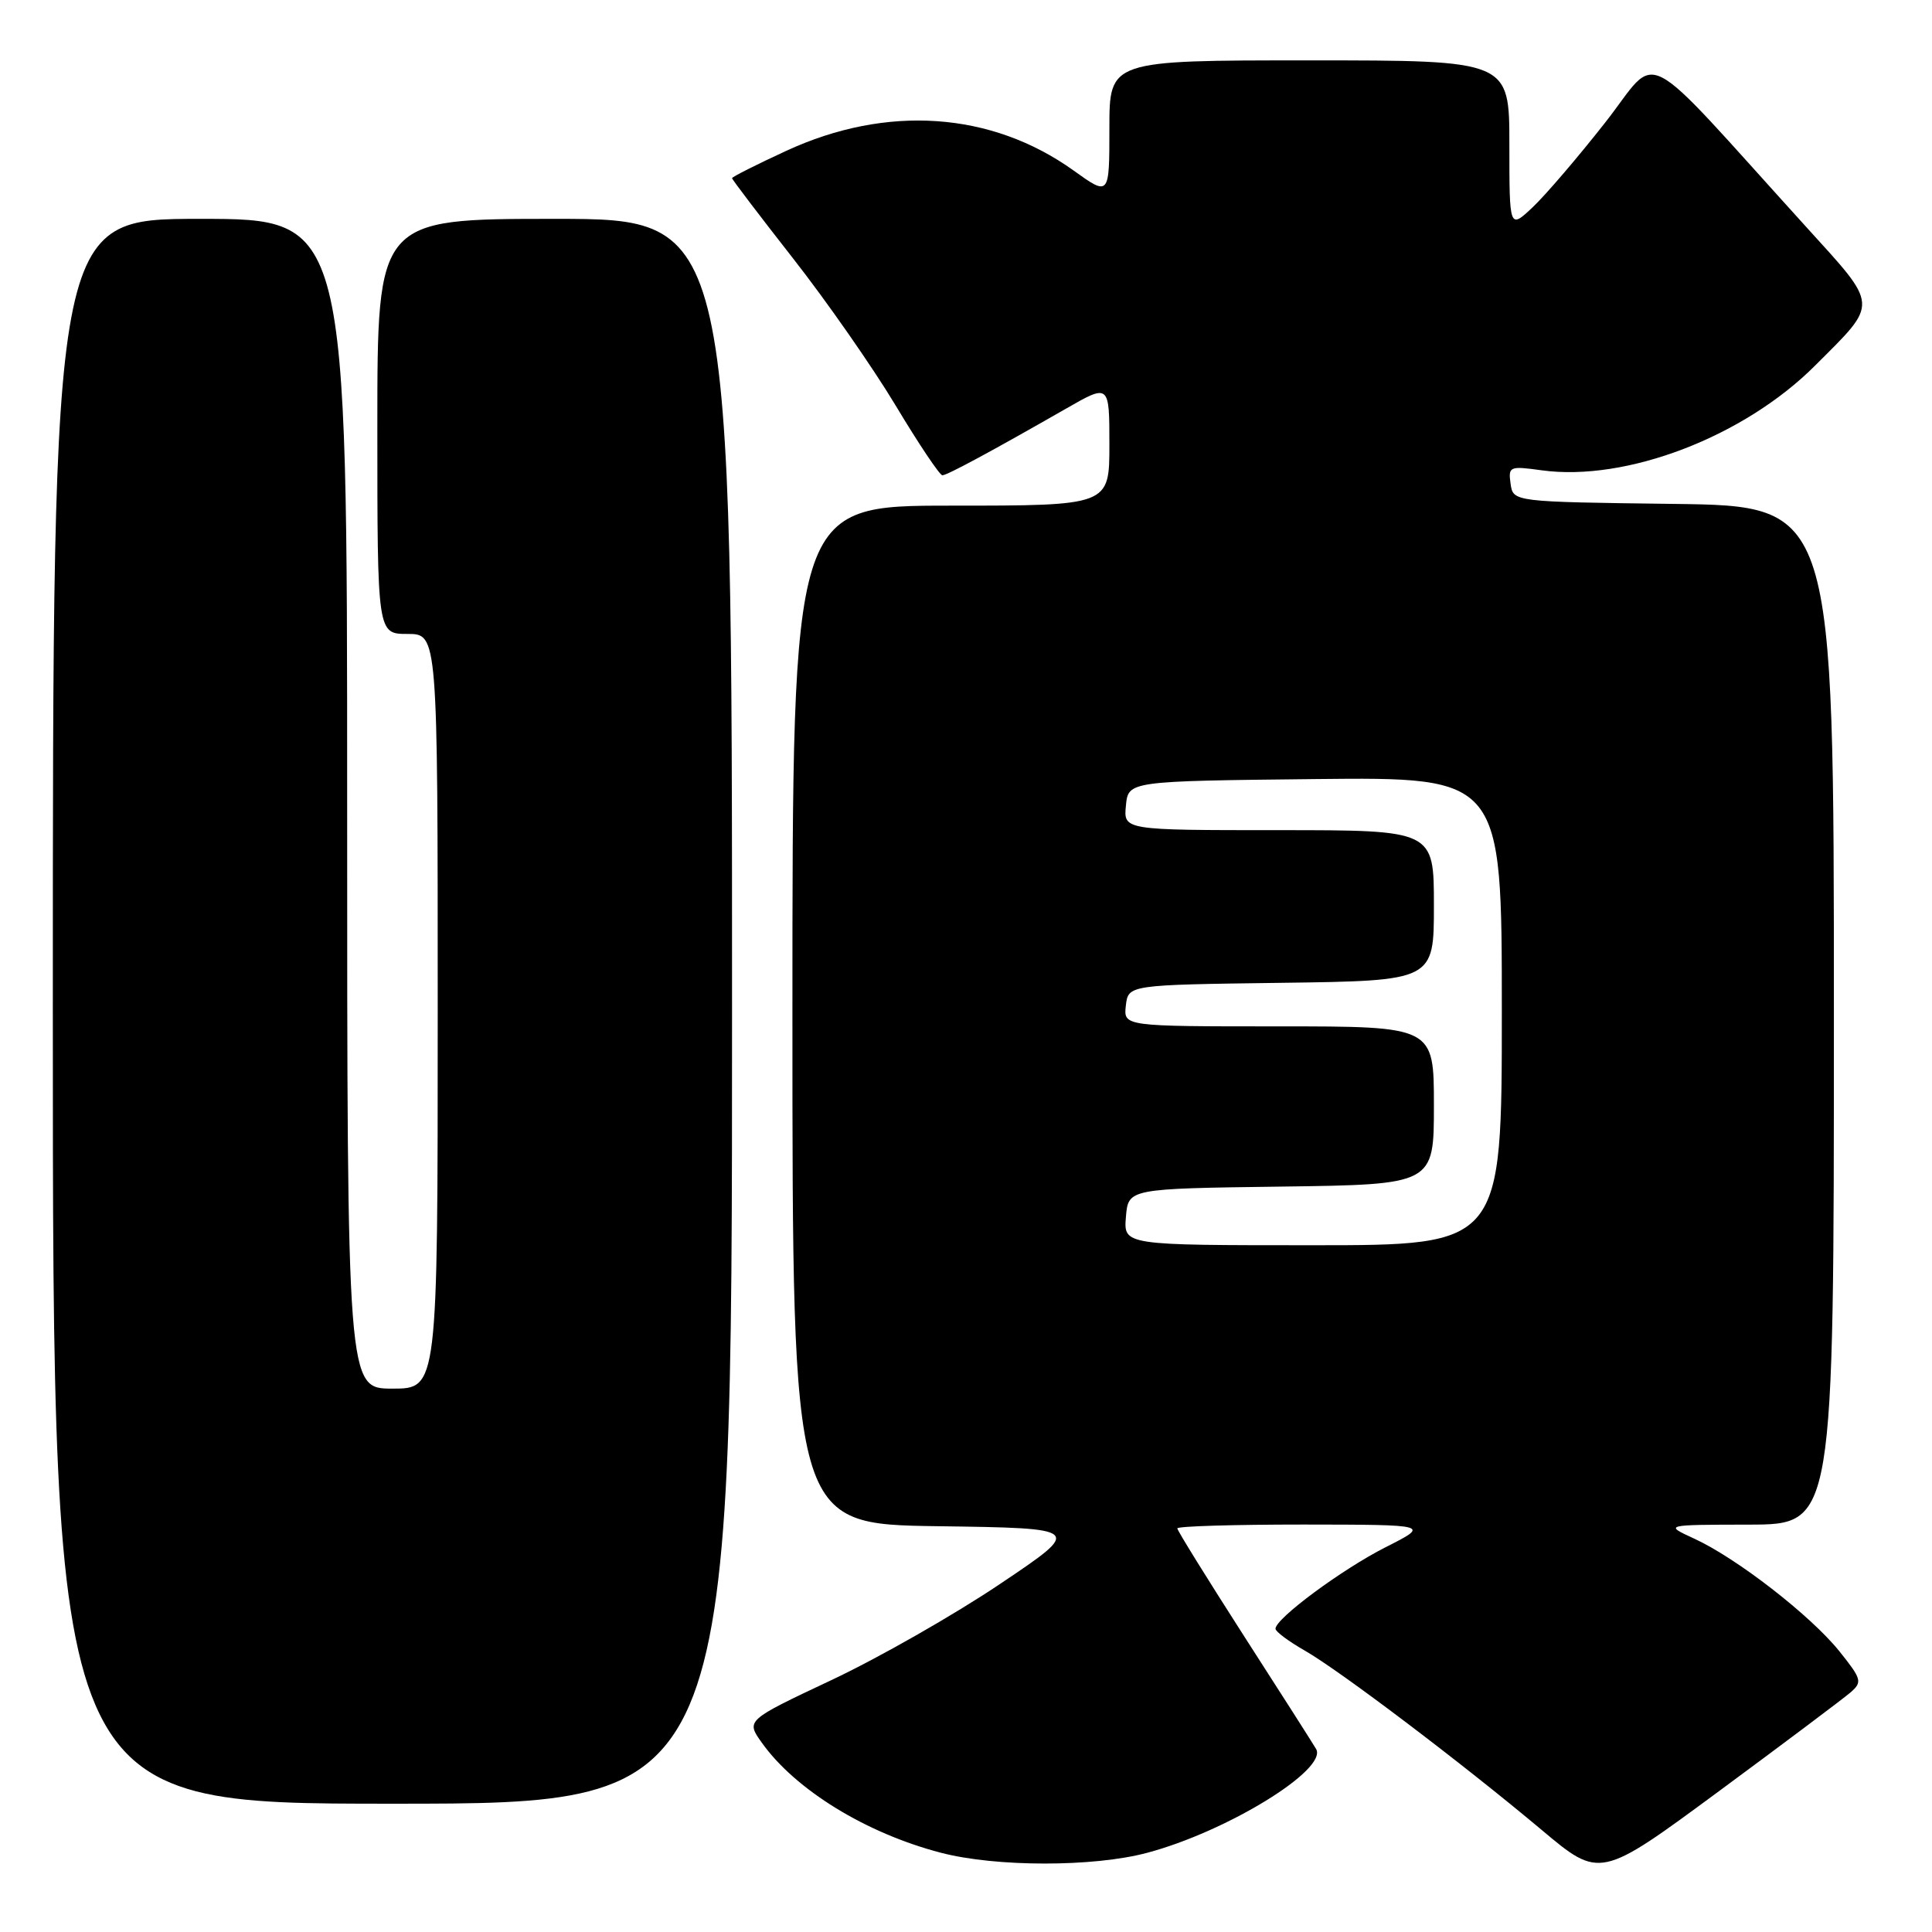 <?xml version="1.0" encoding="UTF-8" standalone="no"?>
<!DOCTYPE svg PUBLIC "-//W3C//DTD SVG 1.1//EN" "http://www.w3.org/Graphics/SVG/1.1/DTD/svg11.dtd" >
<svg xmlns="http://www.w3.org/2000/svg" xmlns:xlink="http://www.w3.org/1999/xlink" version="1.1" viewBox="0 0 256 256">
 <g >
 <path fill="currentColor"
d=" M 245.21 224.25 C 246.79 222.87 246.69 222.50 243.71 218.78 C 239.91 214.06 230.12 206.46 224.50 203.88 C 220.50 202.04 220.50 202.04 231.75 202.02 C 243.00 202.00 243.00 202.00 243.00 134.52 C 243.00 67.04 243.00 67.04 221.75 66.77 C 200.50 66.50 200.50 66.50 200.16 64.10 C 199.84 61.80 200.01 61.73 204.30 62.32 C 215.49 63.85 231.08 57.88 240.51 48.44 C 248.99 39.96 249.05 40.78 239.24 29.97 C 216.75 5.19 220.04 6.89 212.71 16.22 C 209.14 20.77 204.82 25.82 203.11 27.44 C 200.00 30.37 200.00 30.37 200.00 19.19 C 200.00 8.00 200.00 8.00 173.50 8.00 C 147.00 8.00 147.00 8.00 147.00 17.00 C 147.00 26.00 147.00 26.00 142.25 22.59 C 131.36 14.79 117.52 13.84 104.22 19.97 C 100.25 21.80 97.00 23.44 97.00 23.61 C 97.00 23.78 100.63 28.55 105.06 34.21 C 109.50 39.87 115.63 48.66 118.69 53.75 C 121.74 58.84 124.53 62.99 124.87 62.98 C 125.52 62.96 131.31 59.84 141.25 54.15 C 147.00 50.85 147.00 50.85 147.00 58.93 C 147.00 67.00 147.00 67.00 126.00 67.00 C 105.00 67.00 105.00 67.00 105.00 134.48 C 105.00 201.96 105.00 201.96 124.25 202.23 C 143.50 202.50 143.50 202.50 132.50 209.89 C 126.45 213.96 116.40 219.69 110.17 222.62 C 98.84 227.96 98.84 227.96 100.94 230.91 C 105.39 237.16 114.76 242.92 124.68 245.50 C 131.96 247.40 144.88 247.41 151.99 245.51 C 162.57 242.70 175.97 234.47 174.39 231.75 C 173.99 231.06 169.69 224.32 164.83 216.77 C 159.98 209.21 156.00 202.80 156.00 202.52 C 156.00 202.23 163.54 202.01 172.75 202.01 C 189.50 202.03 189.50 202.03 183.59 205.02 C 177.79 207.96 168.99 214.48 169.01 215.82 C 169.01 216.19 170.75 217.49 172.87 218.70 C 177.52 221.36 193.61 233.53 204.26 242.46 C 212.01 248.97 212.01 248.97 227.76 237.35 C 236.42 230.96 244.27 225.06 245.21 224.25 Z  M 97.00 134.00 C 97.00 29.00 97.00 29.00 73.50 29.00 C 50.00 29.00 50.00 29.00 50.00 56.50 C 50.00 84.00 50.00 84.00 54.00 84.00 C 58.00 84.00 58.00 84.00 58.00 134.00 C 58.00 184.00 58.00 184.00 52.00 184.00 C 46.00 184.00 46.00 184.00 46.00 106.50 C 46.00 29.00 46.00 29.00 26.50 29.00 C 7.00 29.00 7.00 29.00 7.00 134.00 C 7.00 239.00 7.00 239.00 52.00 239.00 C 97.00 239.00 97.00 239.00 97.00 134.00 Z  M 149.19 161.25 C 149.50 157.50 149.50 157.50 169.75 157.23 C 190.00 156.96 190.00 156.96 190.00 146.48 C 190.00 136.00 190.00 136.00 169.43 136.00 C 148.87 136.00 148.87 136.00 149.18 133.25 C 149.50 130.50 149.50 130.50 169.75 130.23 C 190.00 129.96 190.00 129.96 190.00 119.98 C 190.00 110.00 190.00 110.00 169.44 110.00 C 148.87 110.00 148.87 110.00 149.19 106.75 C 149.50 103.50 149.50 103.50 174.25 103.23 C 199.00 102.97 199.00 102.97 199.00 133.98 C 199.00 165.00 199.00 165.00 173.94 165.00 C 148.88 165.00 148.88 165.00 149.19 161.25 Z "/>
</g>
</svg>